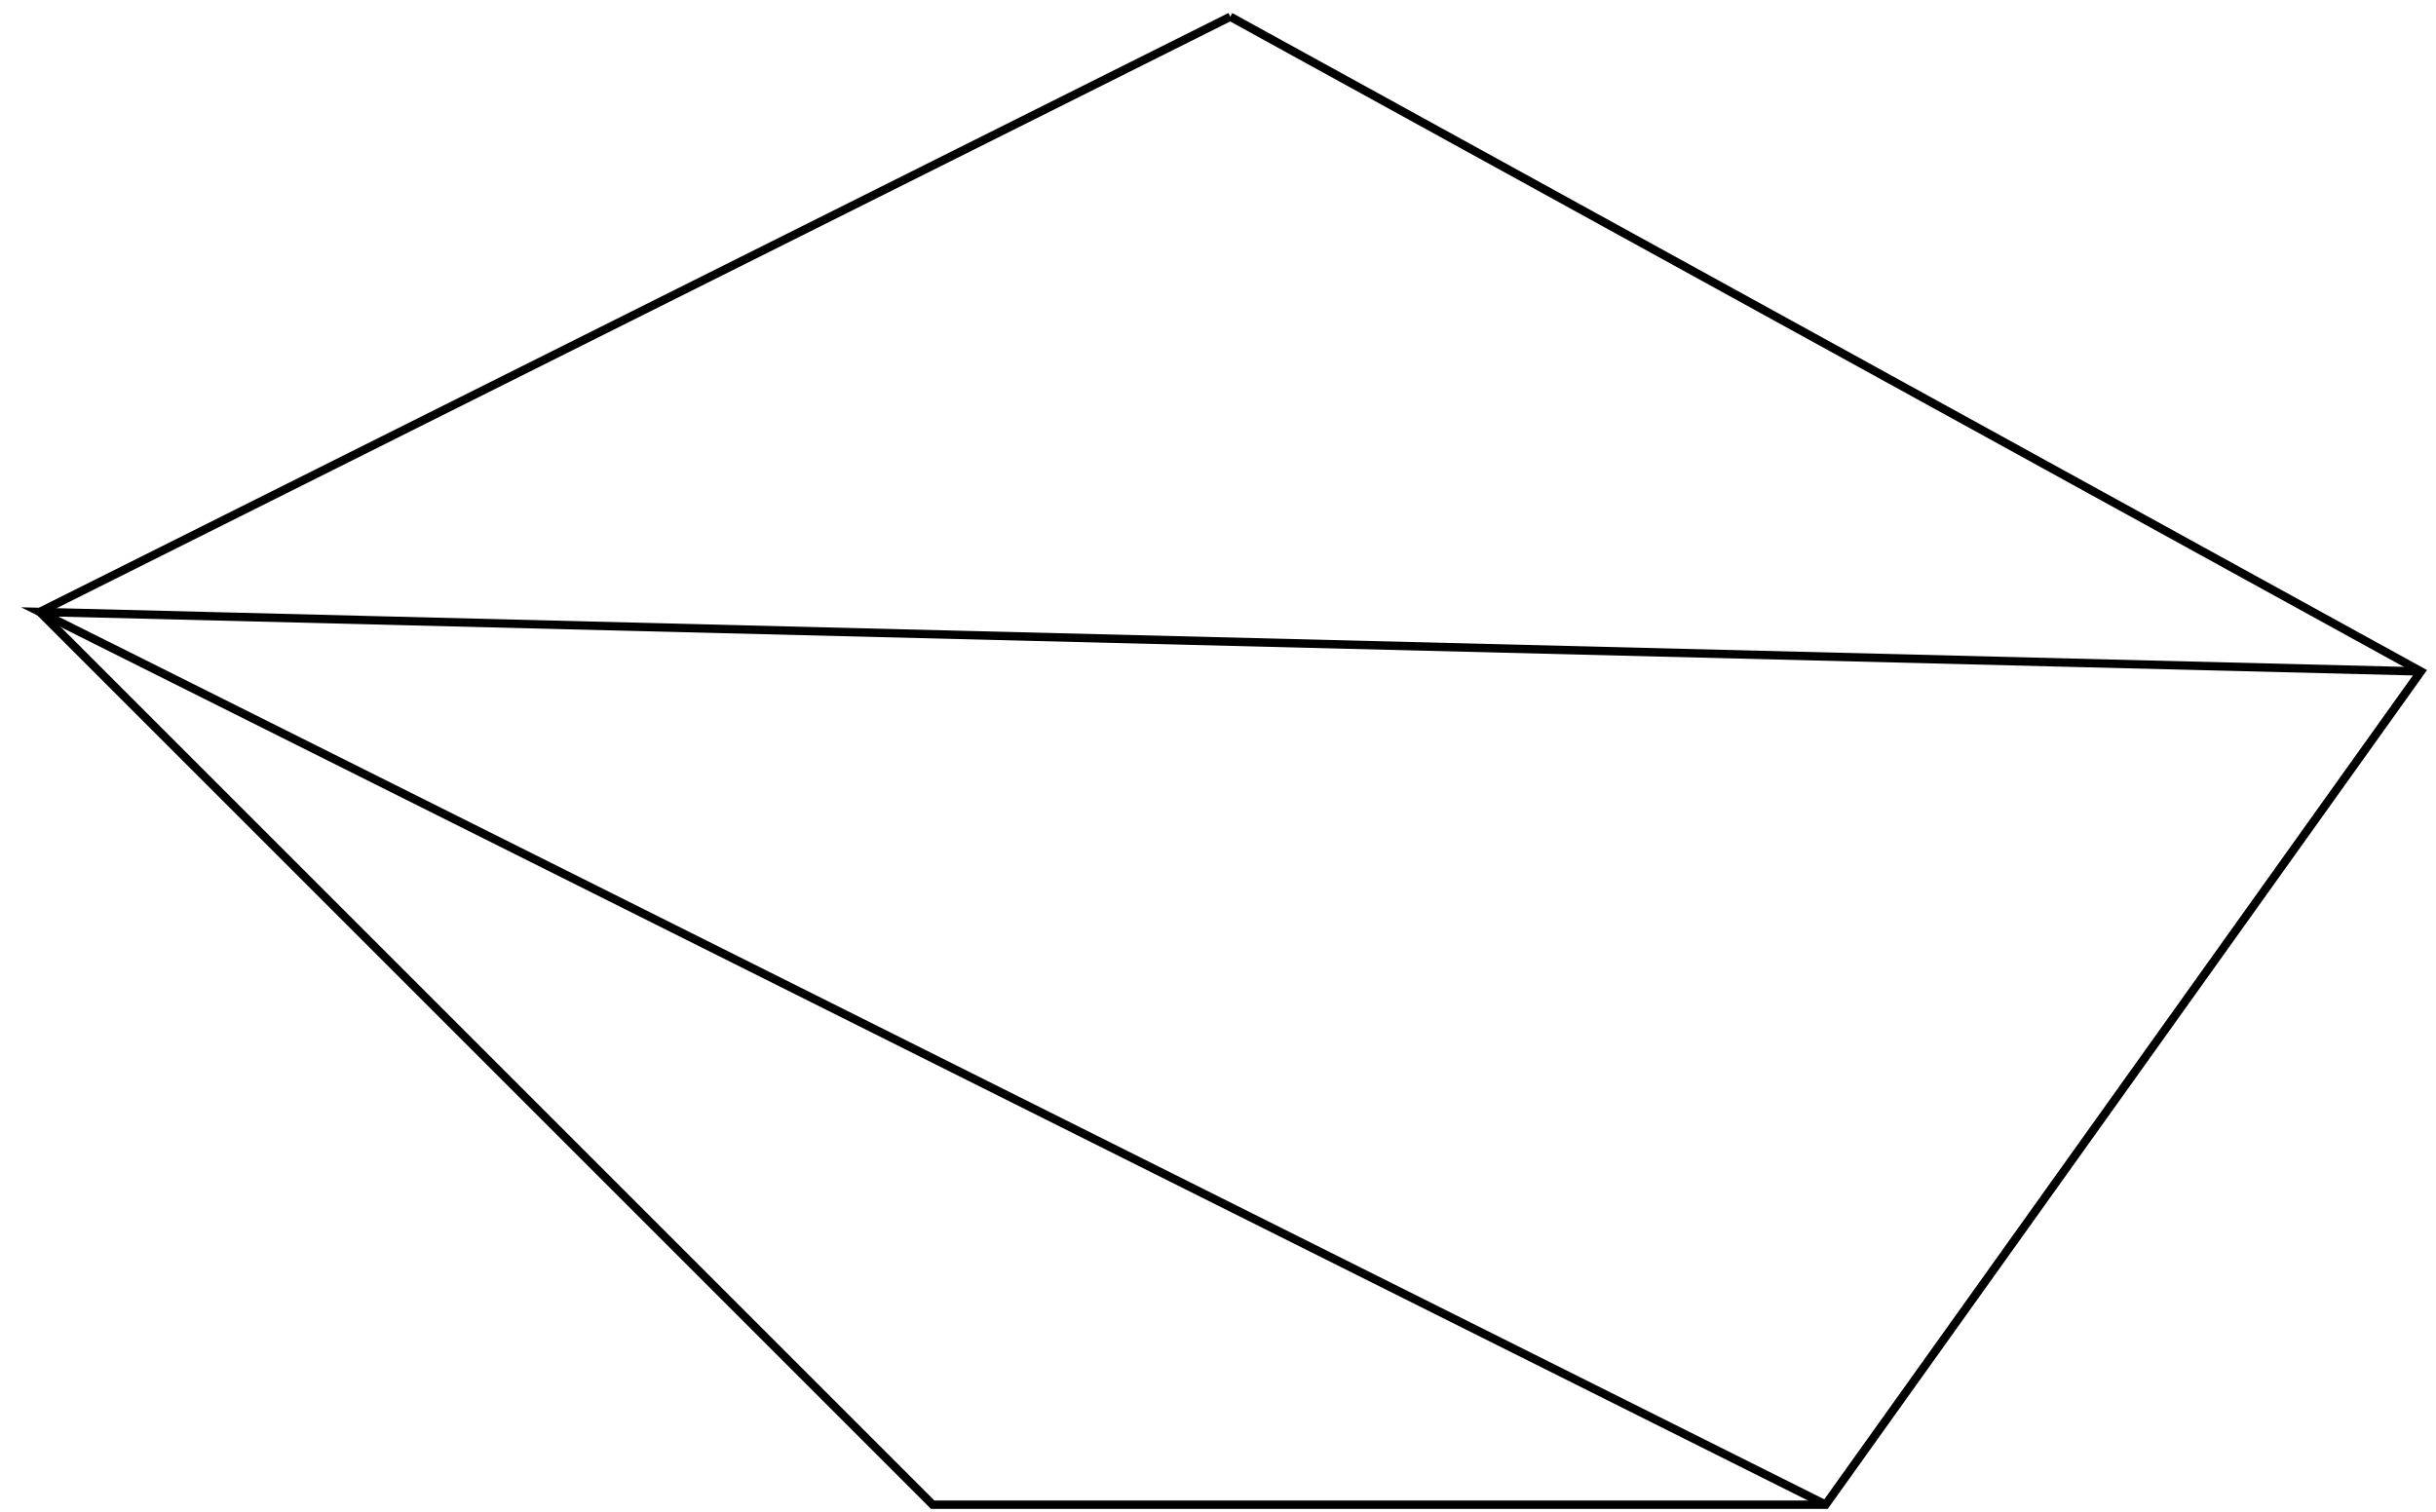 <?xml version="1.0" encoding="UTF-8"?>
<svg xmlns="http://www.w3.org/2000/svg" xmlns:xlink="http://www.w3.org/1999/xlink" width="116pt" height="72pt" viewBox="0 0 116 72" version="1.1">
<g id="surface1">
<path style="fill:none;stroke-width:0.399;stroke-linecap:butt;stroke-linejoin:miter;stroke:rgb(0%,0%,0%);stroke-opacity:1;stroke-miterlimit:10;" d="M -0.001 70.868 L 56.694 39.685 L 28.347 0.001 L -14.173 0.001 L -56.692 42.52 L -0.001 70.868 " transform="matrix(1,0,0,-1,58.587,71.665)"/>
<path style="fill:none;stroke-width:0.399;stroke-linecap:butt;stroke-linejoin:miter;stroke:rgb(0%,0%,0%);stroke-opacity:1;stroke-miterlimit:10;" d="M 56.694 39.685 L -56.692 42.52 L 28.347 0.001 " transform="matrix(1,0,0,-1,58.587,71.665)"/>
</g>
</svg>
